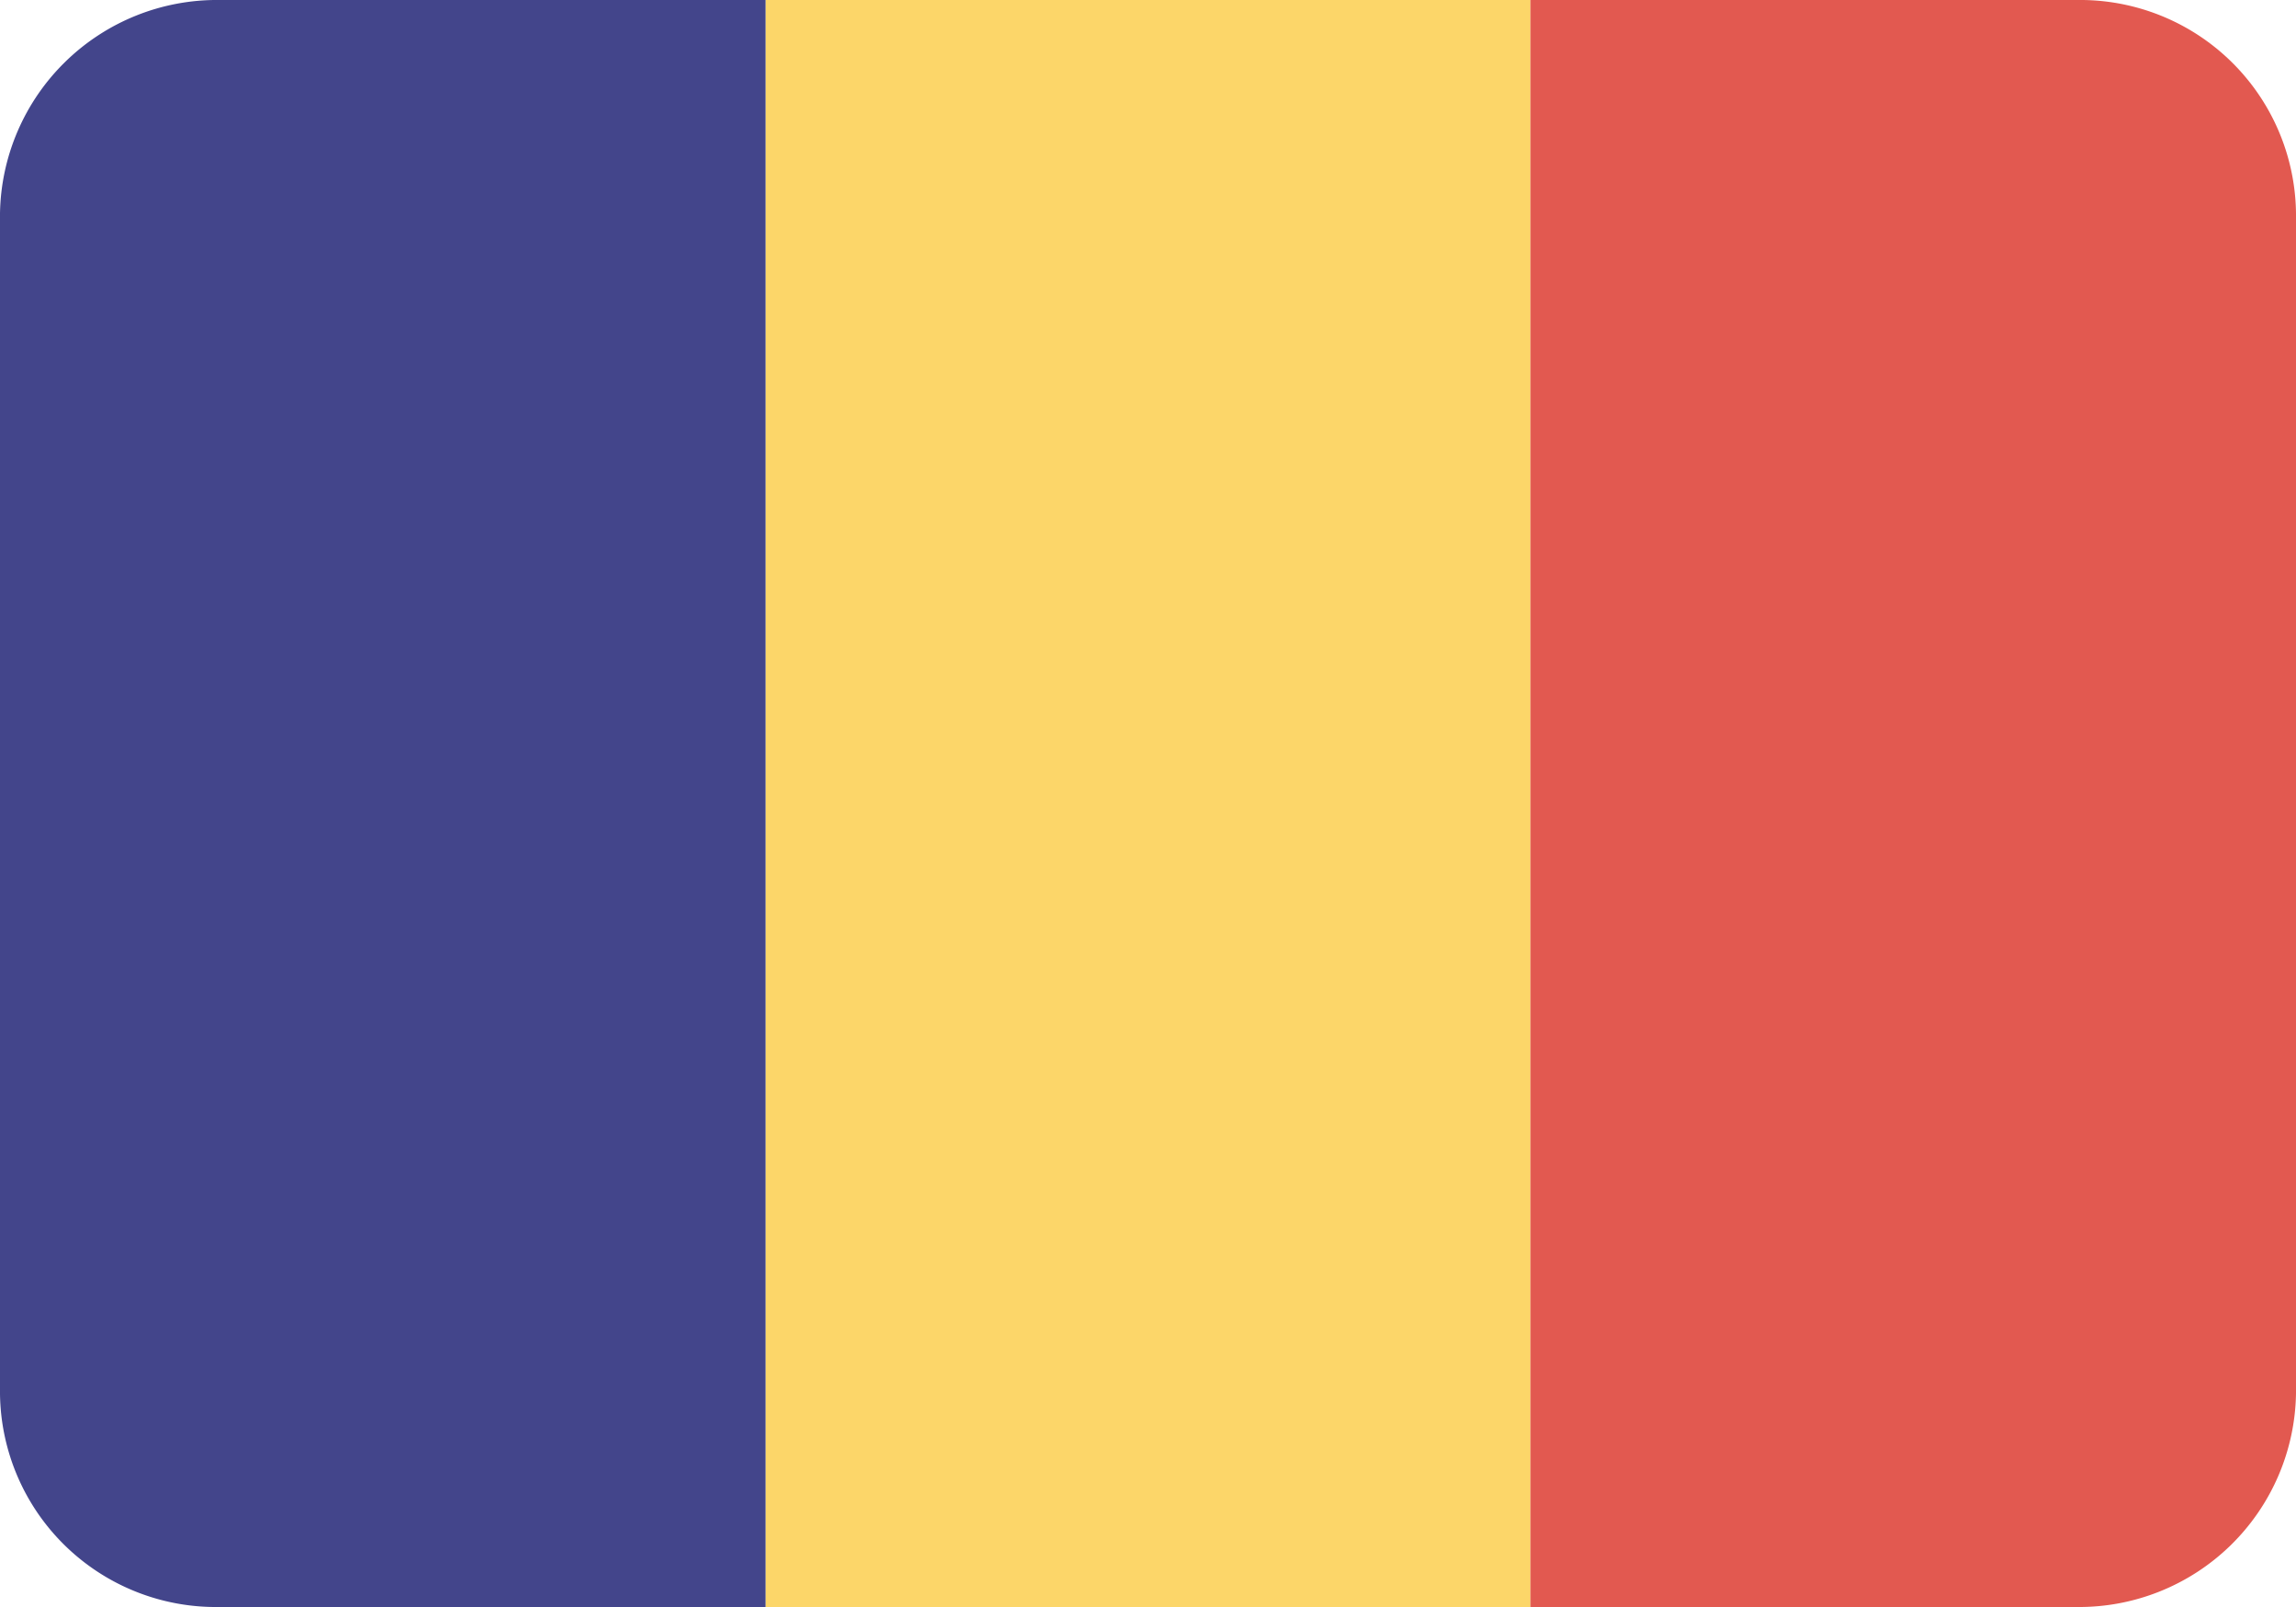 <svg id="Layer_1" data-name="Layer 1" xmlns="http://www.w3.org/2000/svg" viewBox="0 0 20 14"><defs><style>.an_cls-1{fill:#43458b;}.an_cls-2{fill:#e25950;}.an_cls-3{fill:#fcd669;}</style></defs><title>flag_111</title><path class="an_cls-1" d="M1.91,0A1.89,1.89,0,0,0,0,1.86V12.14A1.88,1.88,0,0,0,1.9,14H6.67V0Z" transform="translate(0 0)"/><path class="an_cls-2" d="M13.33,0V14h4.76A1.89,1.89,0,0,0,20,12.14V1.86A1.88,1.88,0,0,0,18.1,0H13.33Z" transform="translate(0 0)"/><path class="an_cls-3" d="M6.67,0h6.66V14H6.67Z" transform="translate(0 0)"/></svg>